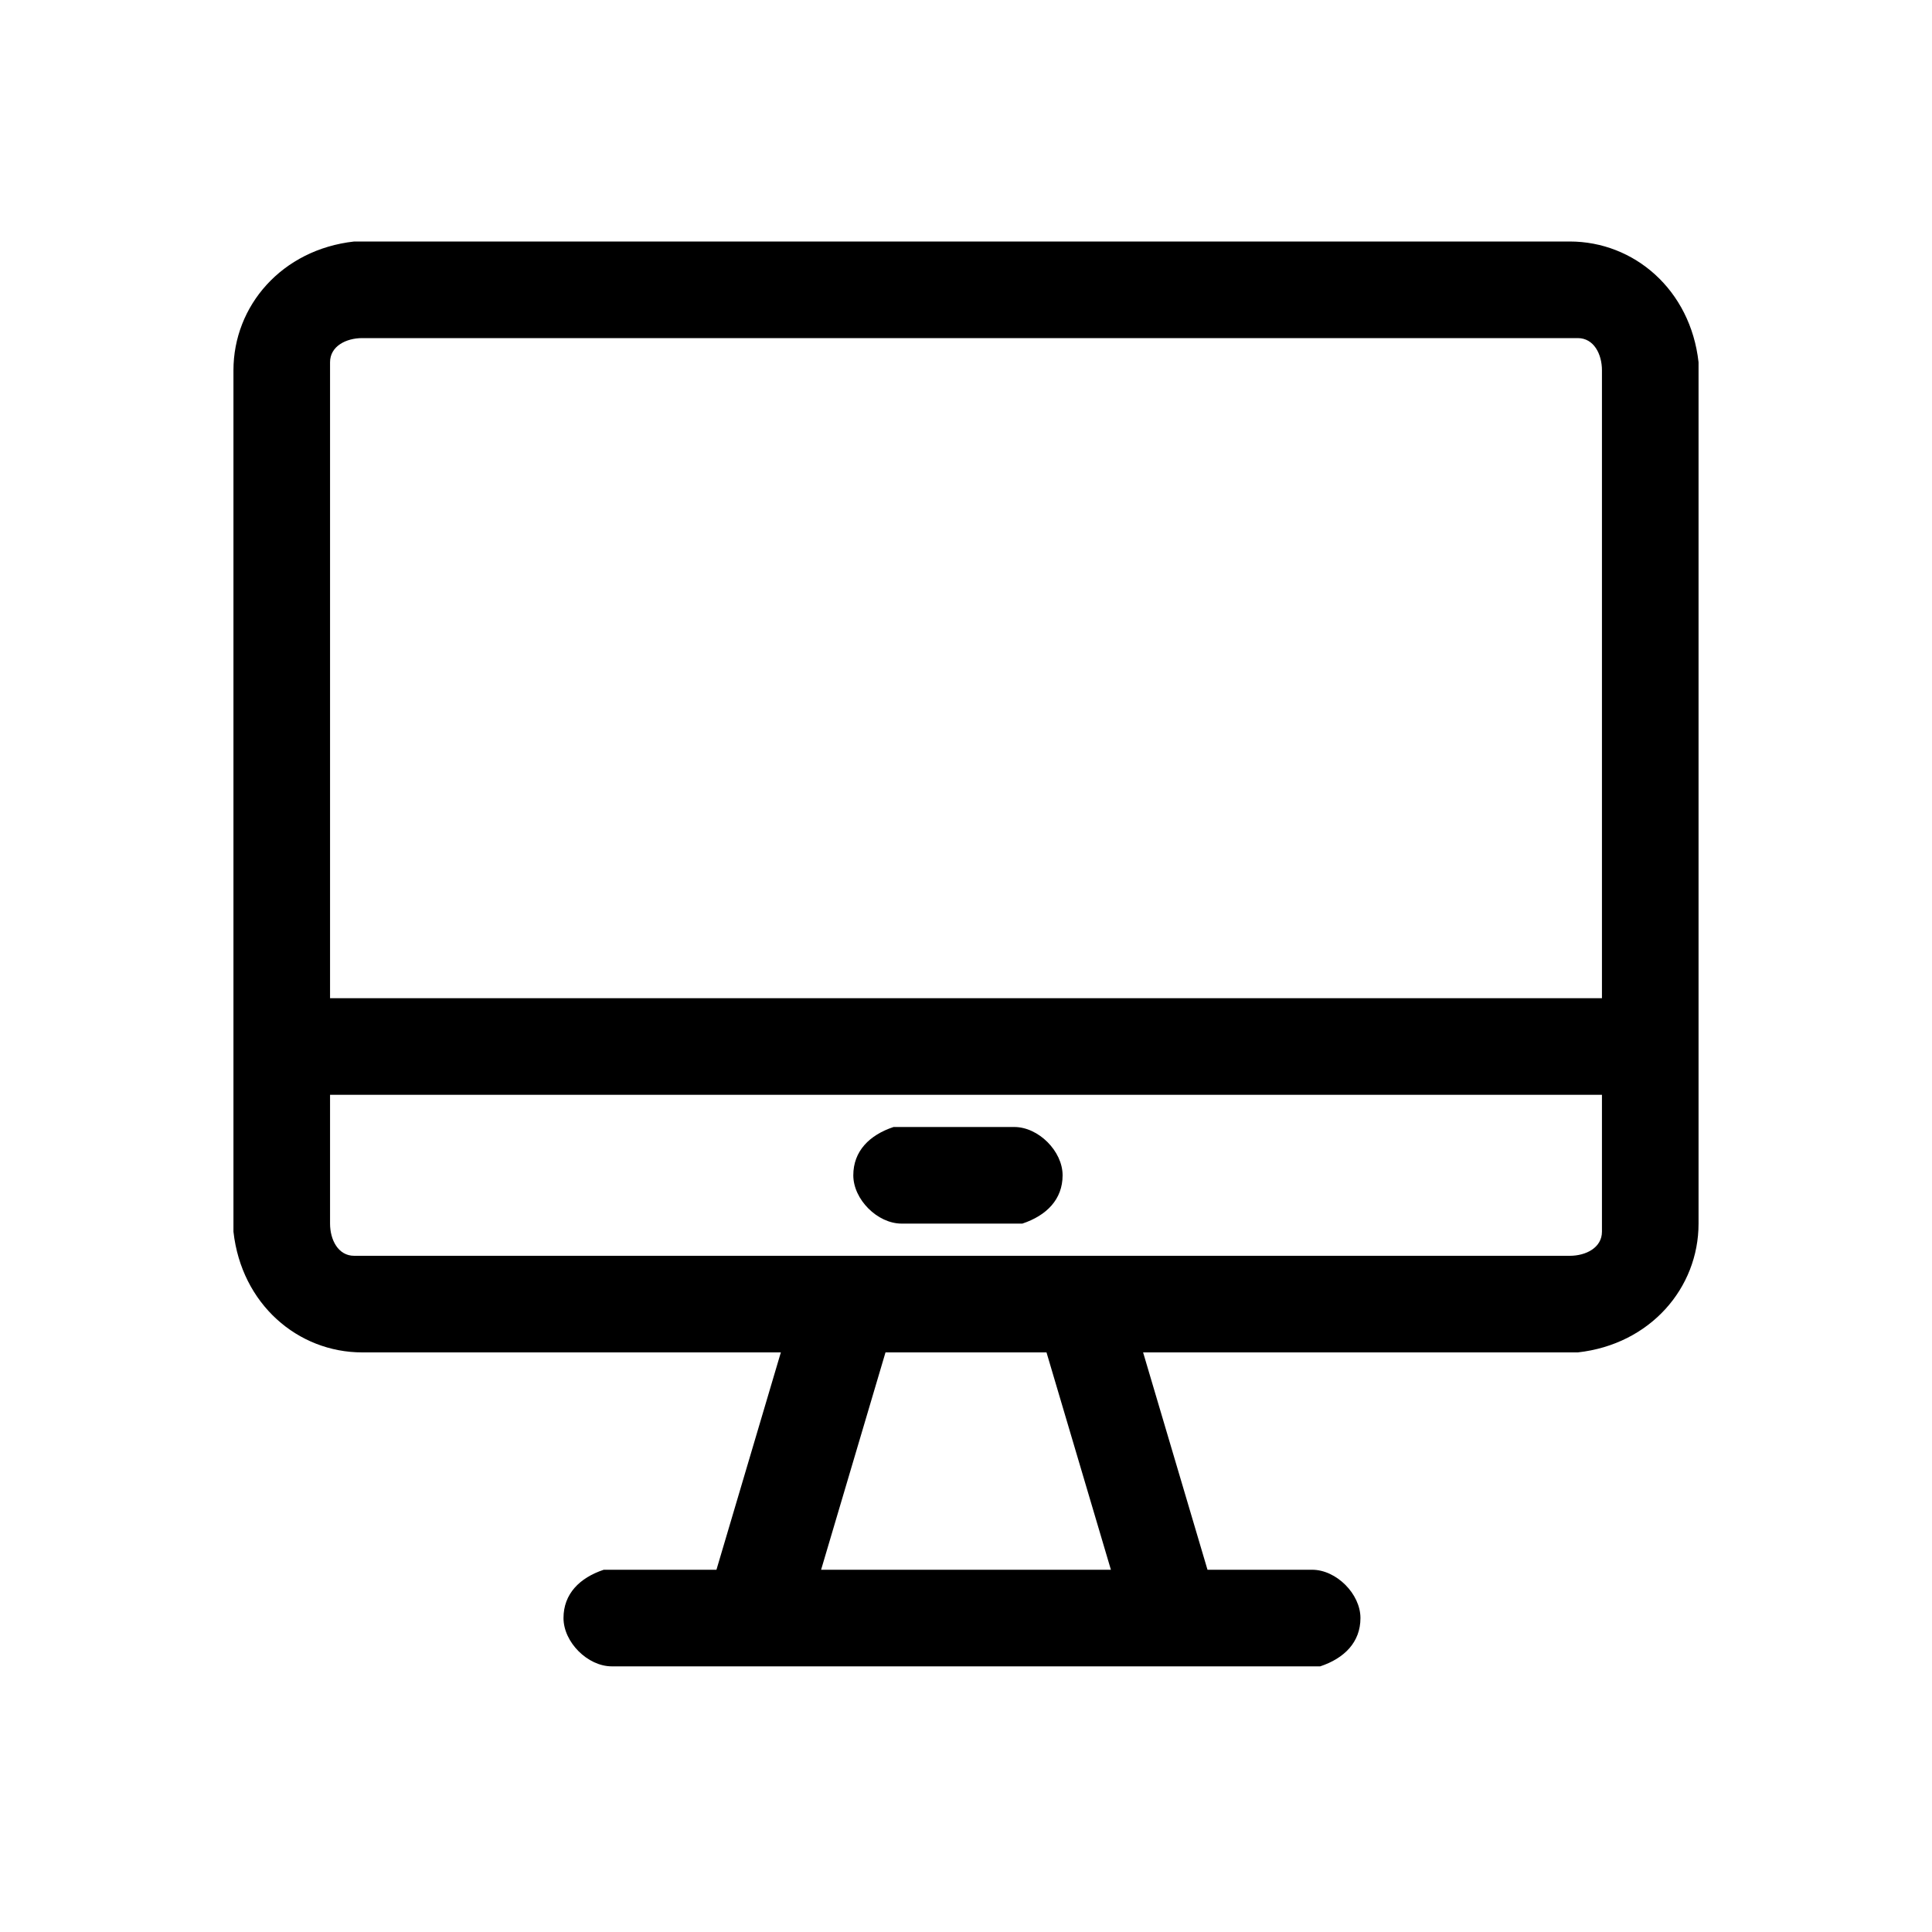 <svg xmlns="http://www.w3.org/2000/svg" viewBox="0 0 24 24" width="24" height="24"><path d="M10.6,14.6c0-0.3,0.2-0.5,0.5-0.6l0.1,0h1.4c0.3,0,0.6,0.3,0.6,0.6c0,0.3-0.2,0.5-0.5,0.6l-0.1,0h-1.4 C10.9,15.2,10.6,14.9,10.6,14.6z M21.1,4.6v10.6c0,0.8-0.6,1.5-1.5,1.6l-0.1,0h-5.3l0.8,2.7l0,0h1.3c0.3,0,0.6,0.3,0.6,0.6 c0,0.3-0.2,0.5-0.5,0.6l-0.1,0H7.6c-0.3,0-0.6-0.3-0.6-0.6c0-0.3,0.2-0.5,0.5-0.6l0.1,0h1.3l0,0l0.8-2.7H4.5c-0.8,0-1.5-0.6-1.6-1.5 l0-0.1V4.6c0-0.8,0.6-1.5,1.5-1.6l0.1,0h15c0.8,0,1.5,0.6,1.6,1.5L21.1,4.6z M13.8,19.5l-0.8-2.7H11l-0.8,2.7H13.8z M19.9,13.6H4.1 v1.6c0,0.2,0.1,0.4,0.3,0.4l0.1,0h15c0.2,0,0.4-0.1,0.4-0.3l0-0.1V13.6z M19.9,4.6c0-0.2-0.1-0.4-0.3-0.4l-0.1,0h-15 c-0.2,0-0.4,0.1-0.4,0.3l0,0.1v7.8h15.8V4.6z"/></svg>